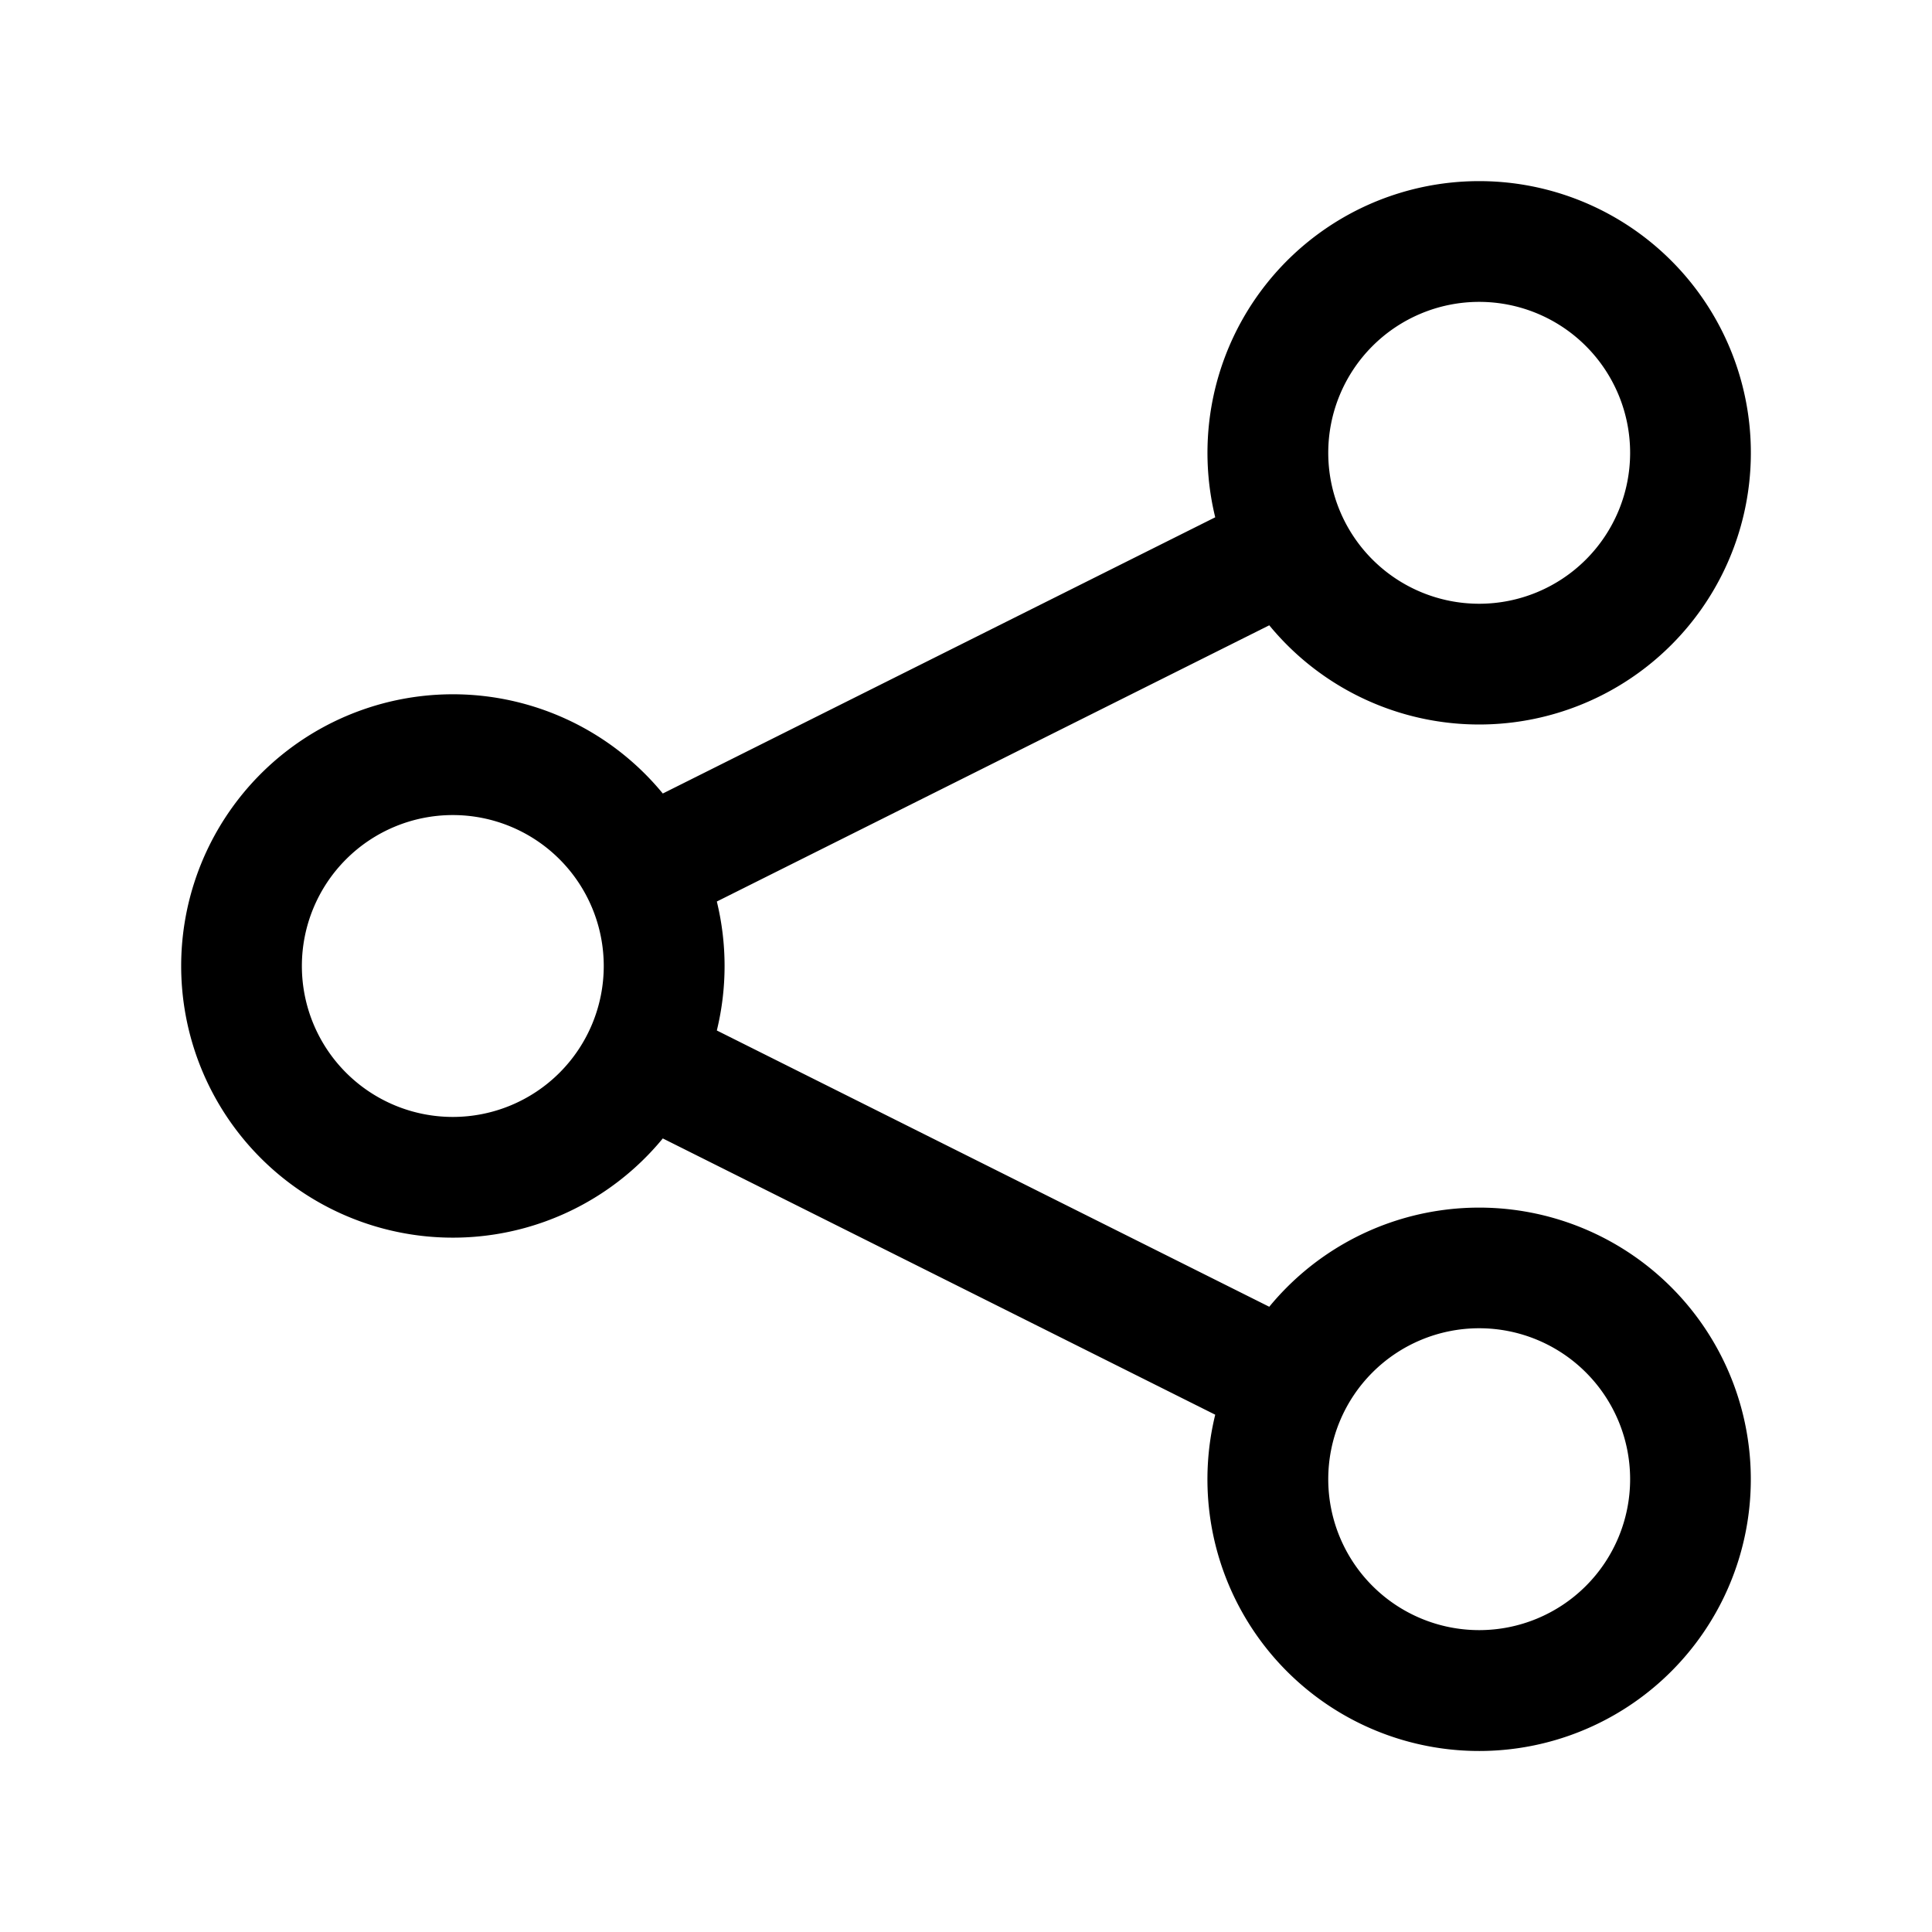 <svg xmlns="http://www.w3.org/2000/svg" width="1em" height="1em" viewBox="0 0 32 32"><path fill="currentColor" d="M22 7.5a2.5 2.5 0 1 1 5 0a2.5 2.5 0 0 1-5 0M24.5 3a4.5 4.5 0 0 0-4.372 5.568l-9.15 4.575a4.5 4.5 0 1 0 0 5.713l9.15 4.576a4.5 4.5 0 1 0 .895-1.788l-9.15-4.576a4.51 4.51 0 0 0 0-2.136l9.15-4.575A4.5 4.5 0 1 0 24.5 3M5 16a2.5 2.5 0 1 1 5 0a2.5 2.5 0 0 1-5 0m19.5 6a2.5 2.5 0 1 1 0 5a2.5 2.5 0 0 1 0-5"/></svg>